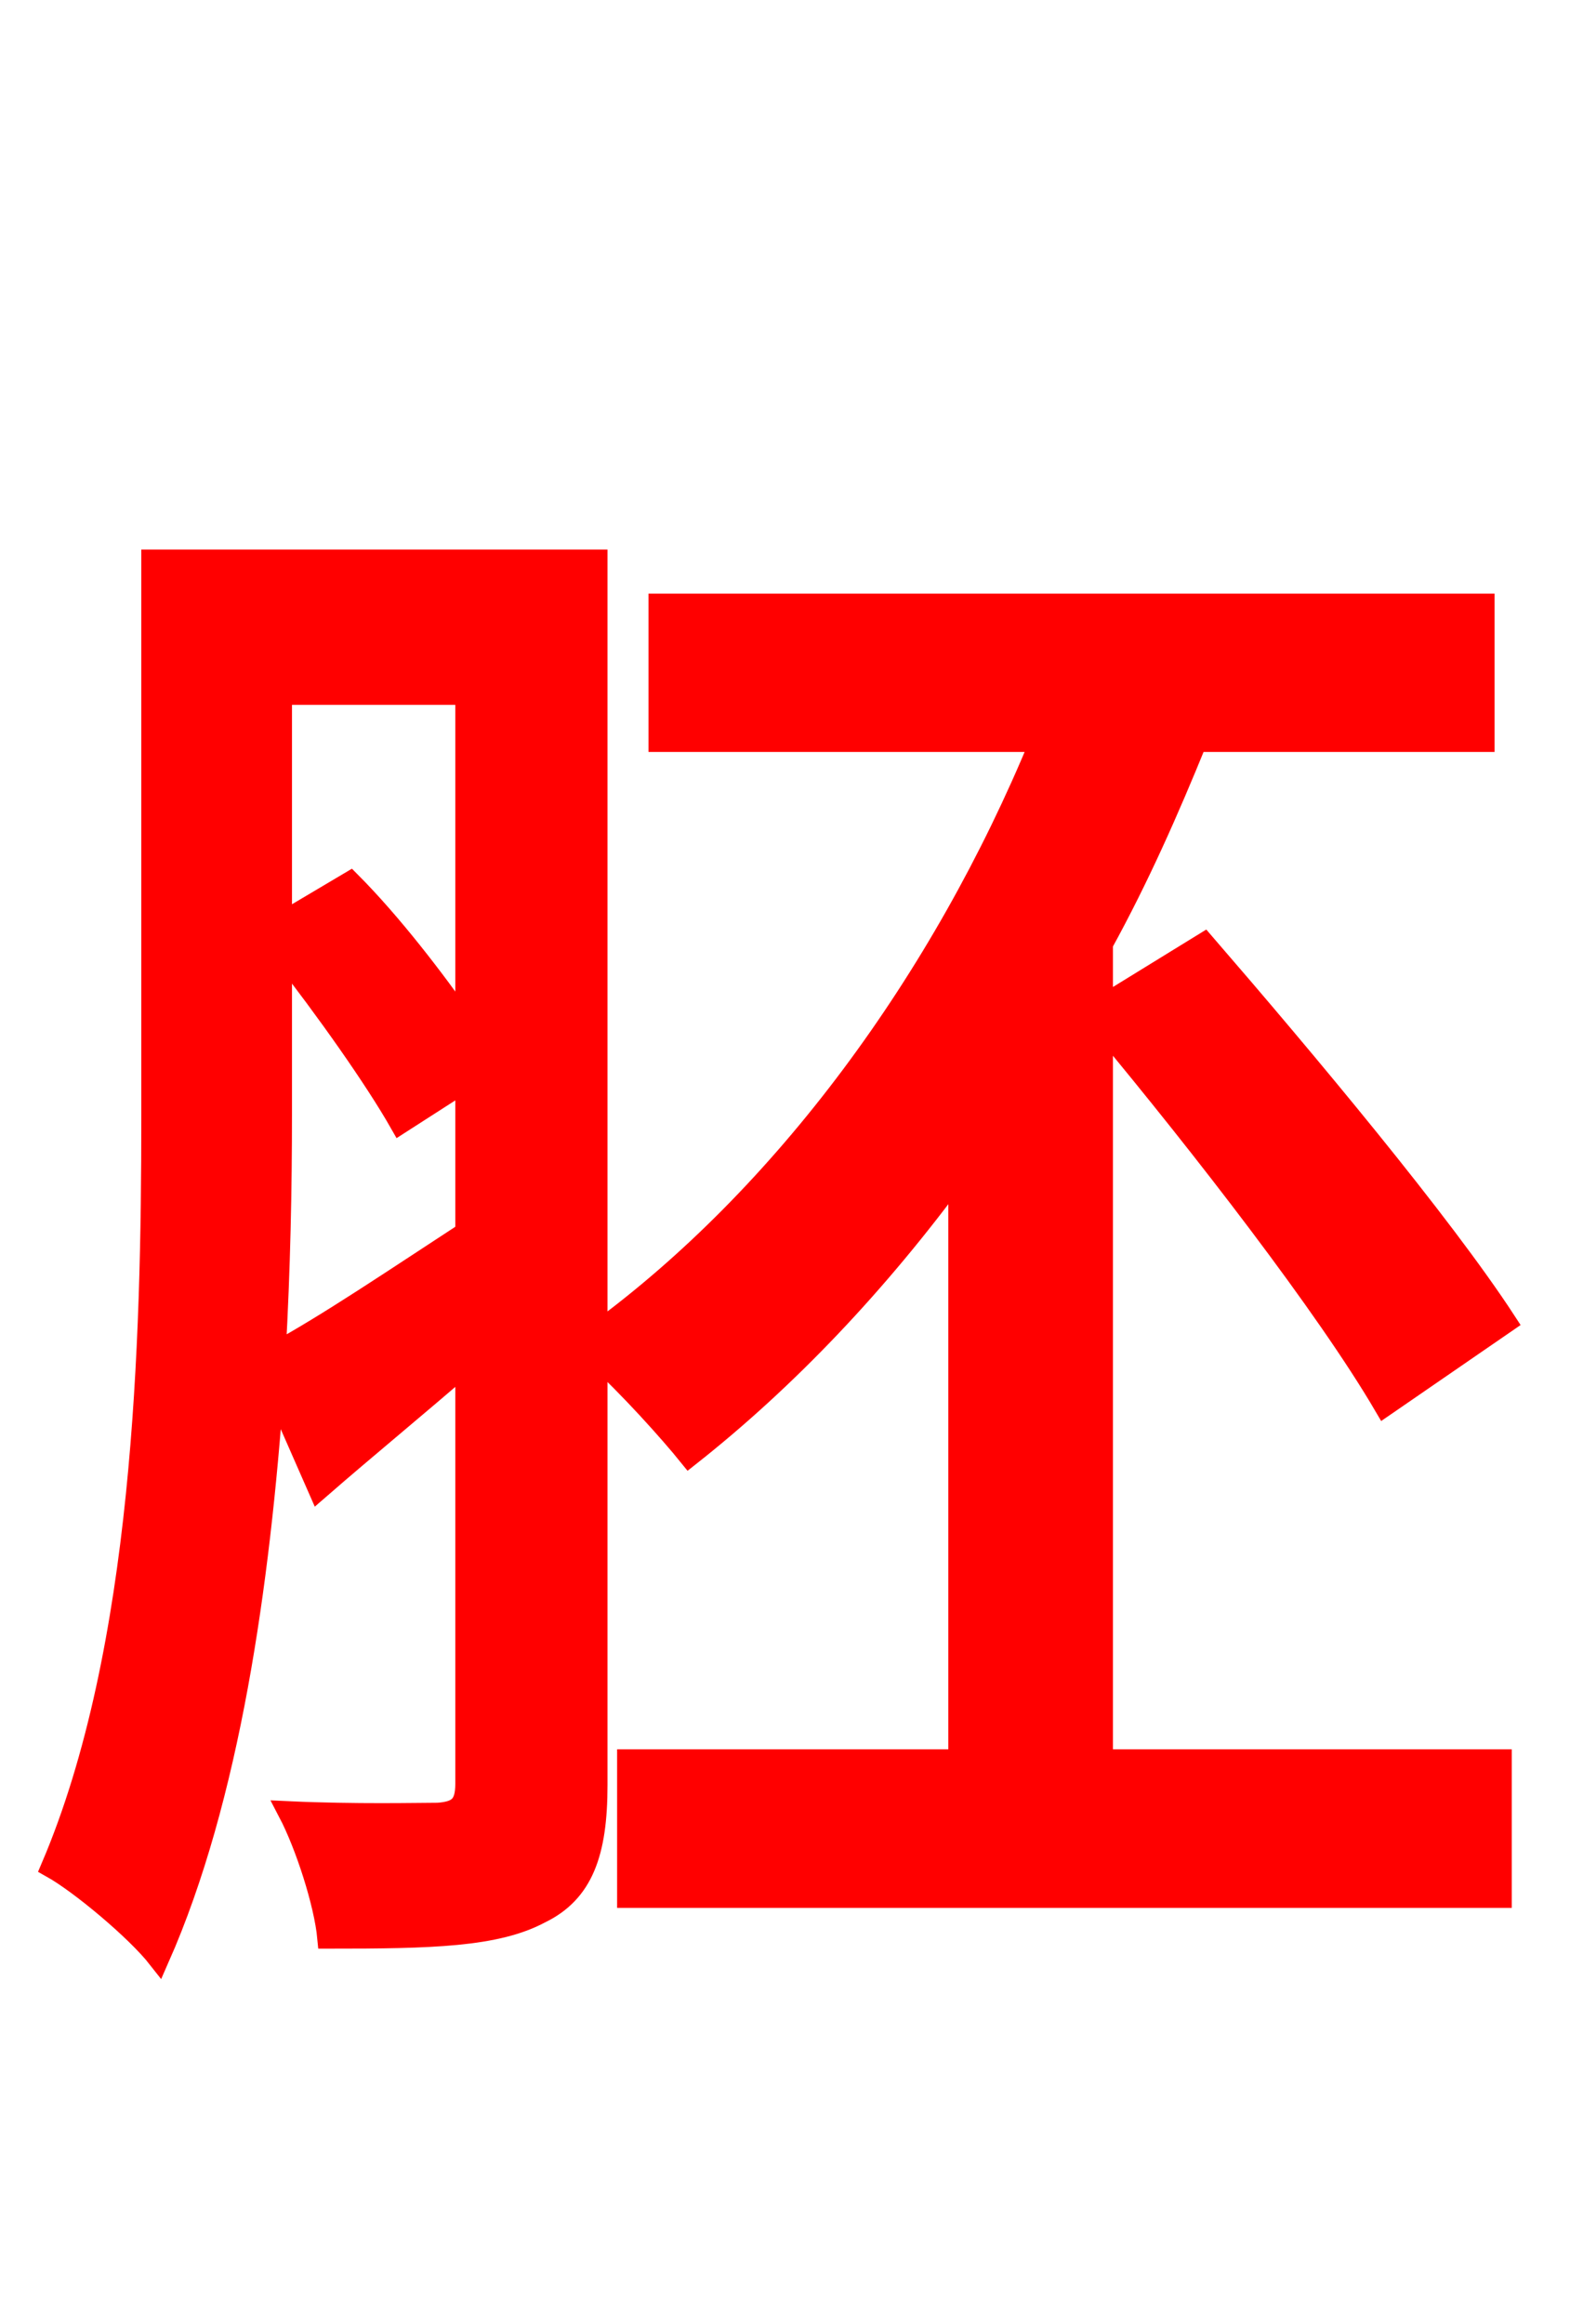 <svg xmlns="http://www.w3.org/2000/svg" xmlns:xlink="http://www.w3.org/1999/xlink" width="72" height="106.56"><path fill="red" stroke="red" d="M12.89 43.63C14.98 46.30 17.21 49.46 18.36 51.48L21.38 49.54L21.38 56.52C18.07 58.68 14.98 60.77 12.60 62.06C12.82 58.18 12.89 54.43 12.89 51.12ZM21.38 31.82L21.38 47.02C19.87 44.86 17.93 42.34 16.06 40.46L12.89 42.34L12.89 31.82ZM50.54 47.02C55.15 52.56 60.84 59.90 63.50 64.44L69.05 60.62C66.10 56.09 59.83 48.60 55.22 43.27L50.54 46.15L50.54 43.27C52.20 40.25 53.57 37.15 54.86 33.98L68.04 33.98L68.04 27.72L30.24 27.72L30.24 33.98L47.74 33.98C43.20 45.00 35.93 54.86 27.36 61.13L27.36 25.70L6.98 25.70L6.98 51.19C6.98 61.56 6.62 75.67 2.38 85.61C3.67 86.33 6.26 88.49 7.27 89.78C10.51 82.44 11.88 72.65 12.53 63.50L14.62 68.26C16.78 66.38 19.15 64.44 21.38 62.50L21.38 81.79C21.38 82.80 21.02 83.09 20.09 83.16C19.22 83.16 16.27 83.23 13.25 83.09C14.04 84.60 14.90 87.26 15.05 88.85C19.80 88.85 22.75 88.78 24.77 87.70C26.71 86.76 27.36 84.96 27.36 81.86L27.36 62.21C28.80 63.50 30.74 65.66 31.61 66.74C36.07 63.22 40.25 58.82 43.99 53.71L43.99 80.71L28.80 80.71L28.80 86.98L68.83 86.98L68.83 80.71L50.54 80.71Z"/></svg>
